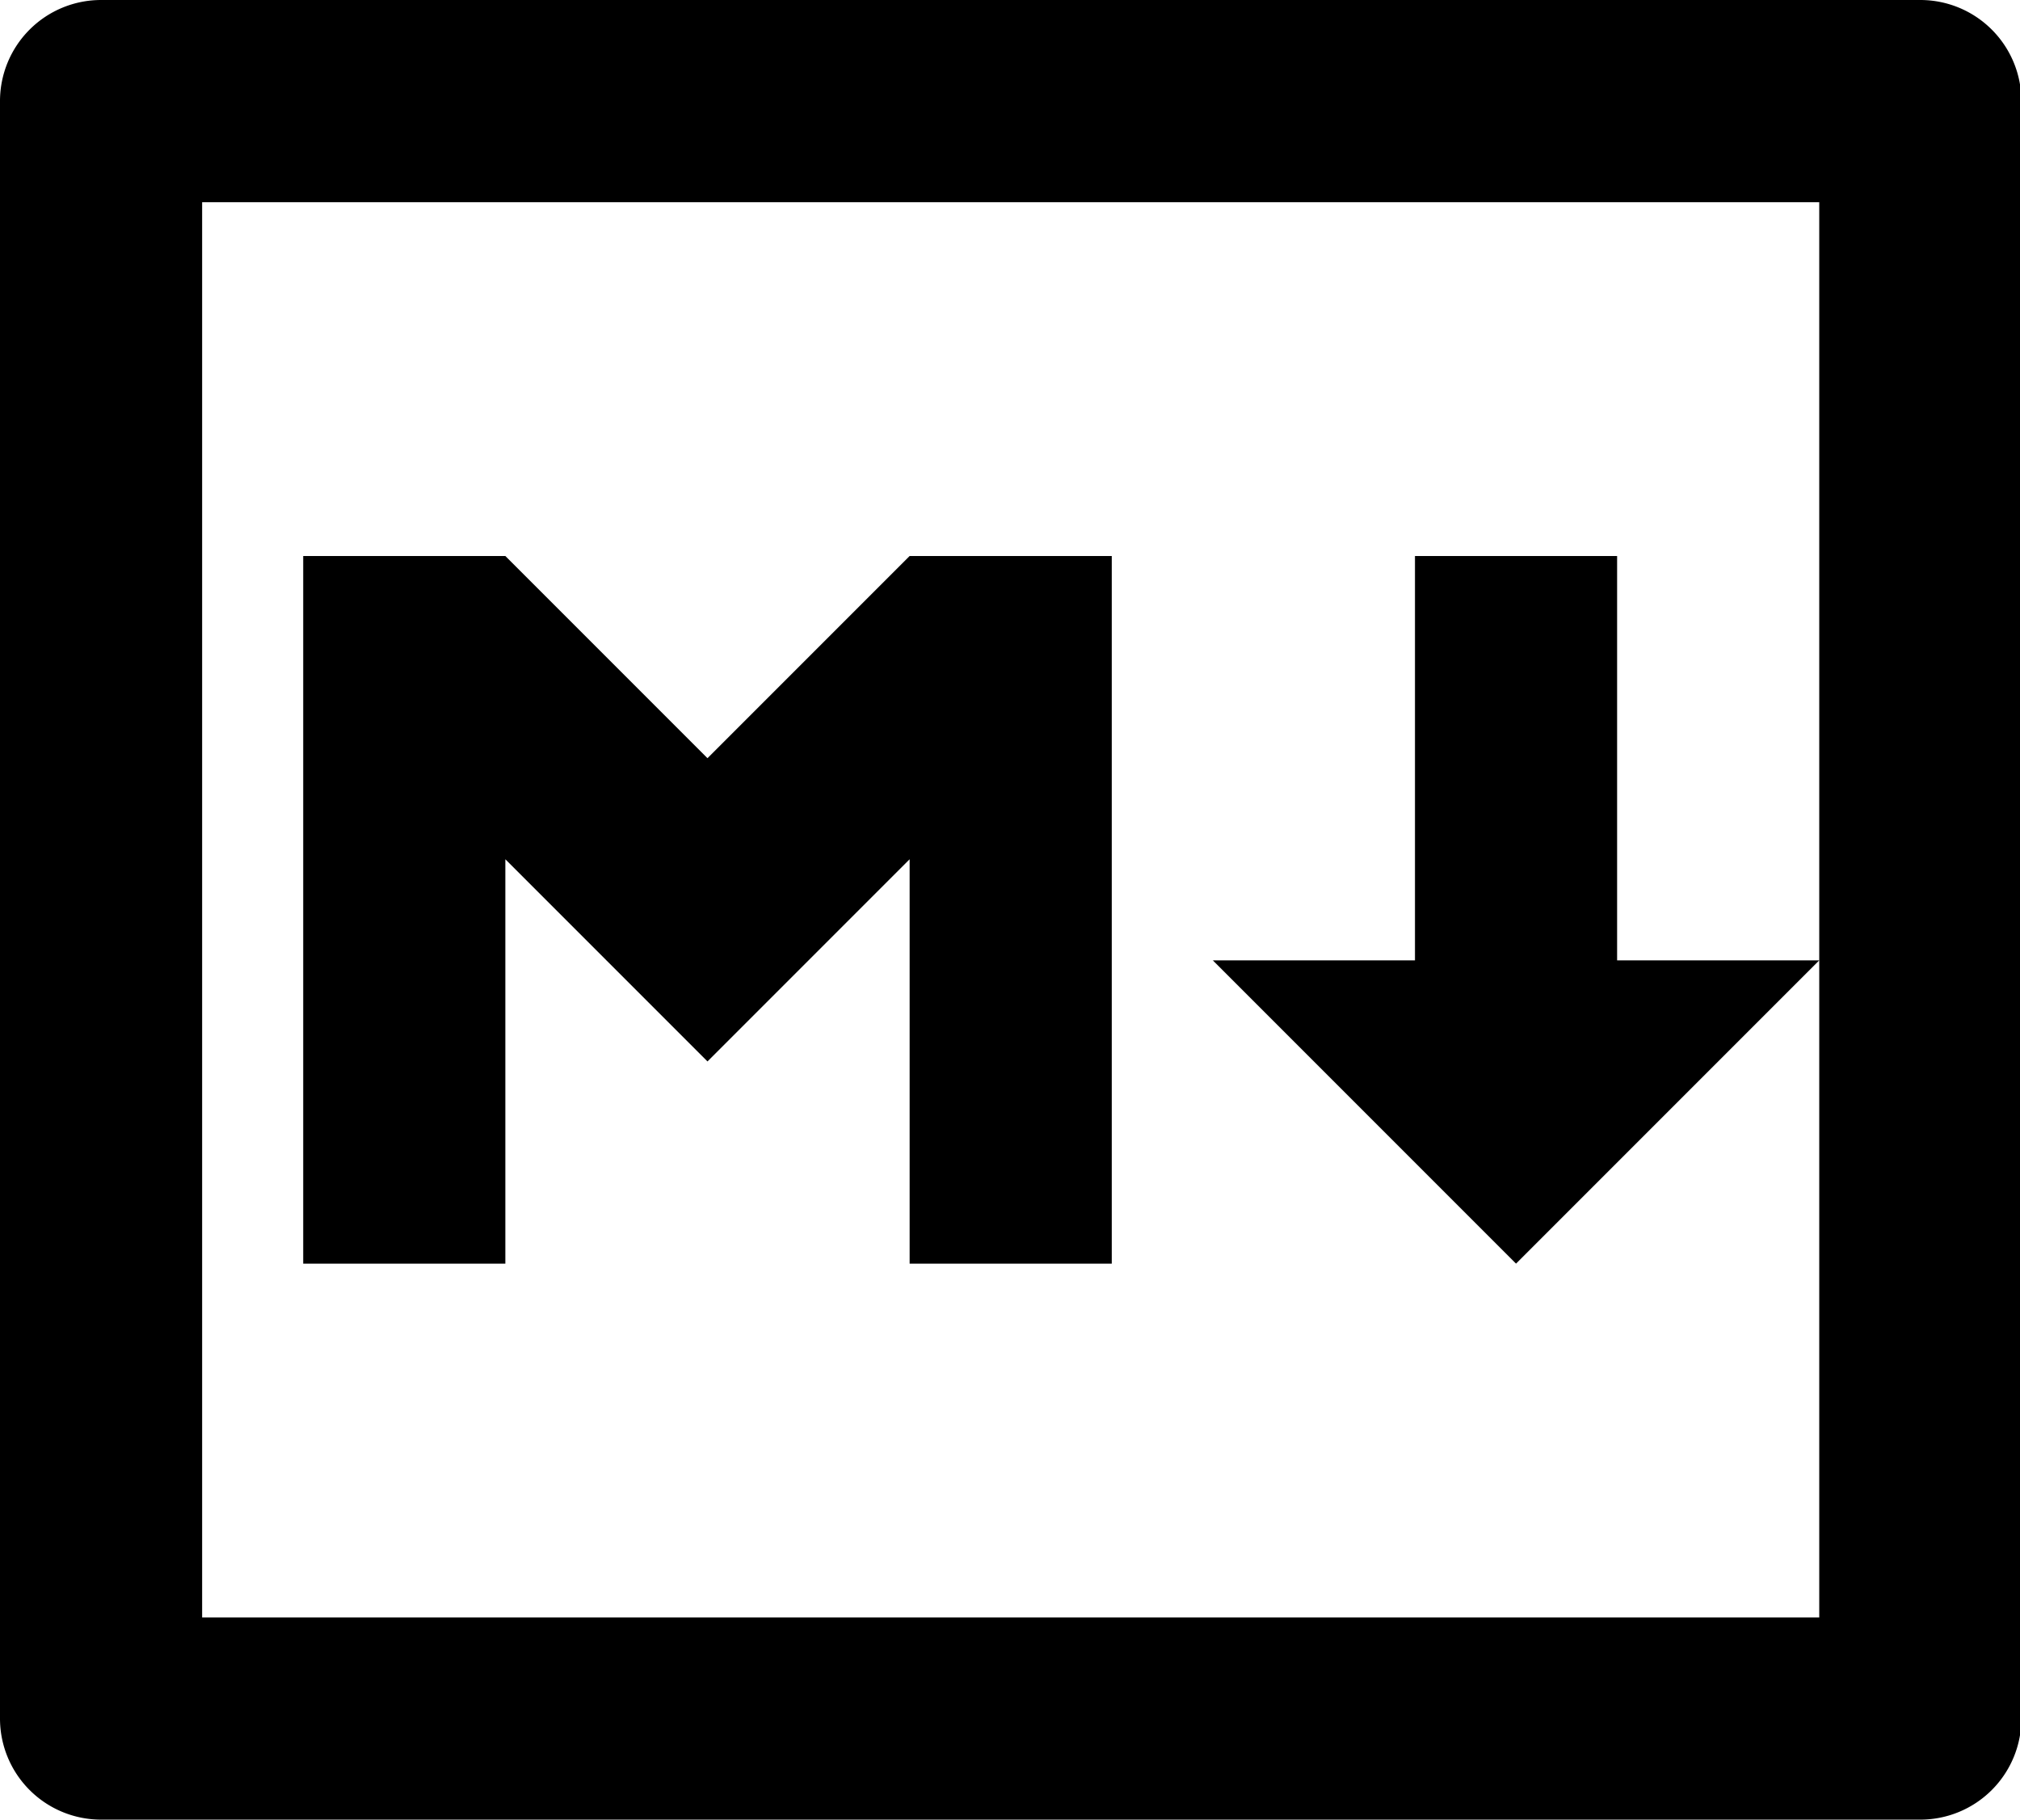 <?xml version="1.0" standalone="no"?><!DOCTYPE svg PUBLIC "-//W3C//DTD SVG 1.1//EN" "http://www.w3.org/Graphics/SVG/1.1/DTD/svg11.dtd"><svg t="1737562356706" class="icon" viewBox="0 0 1137 1024" version="1.1" xmlns="http://www.w3.org/2000/svg" p-id="8848" xmlns:xlink="http://www.w3.org/1999/xlink" width="284.25" height="256"><path d="M56.889 0h1024a56.889 56.889 0 0 1 56.889 56.889v910.222a56.889 56.889 0 0 1-56.889 56.889H56.889a56.889 56.889 0 0 1-56.889-56.889V56.889a56.889 56.889 0 0 1 56.889-56.889z m56.889 113.778v796.444h910.222V113.778H113.778z m170.667 597.333H170.667v-398.222h113.778l113.778 113.778 113.778-113.778h113.778v398.222H512v-227.556l-113.778 113.778-113.778-113.778v227.556z m625.778-170.667h113.778l-170.667 170.667-170.667-170.667h113.778v-227.556h113.778v227.556z" fill="#000000" p-id="8849"></path></svg>